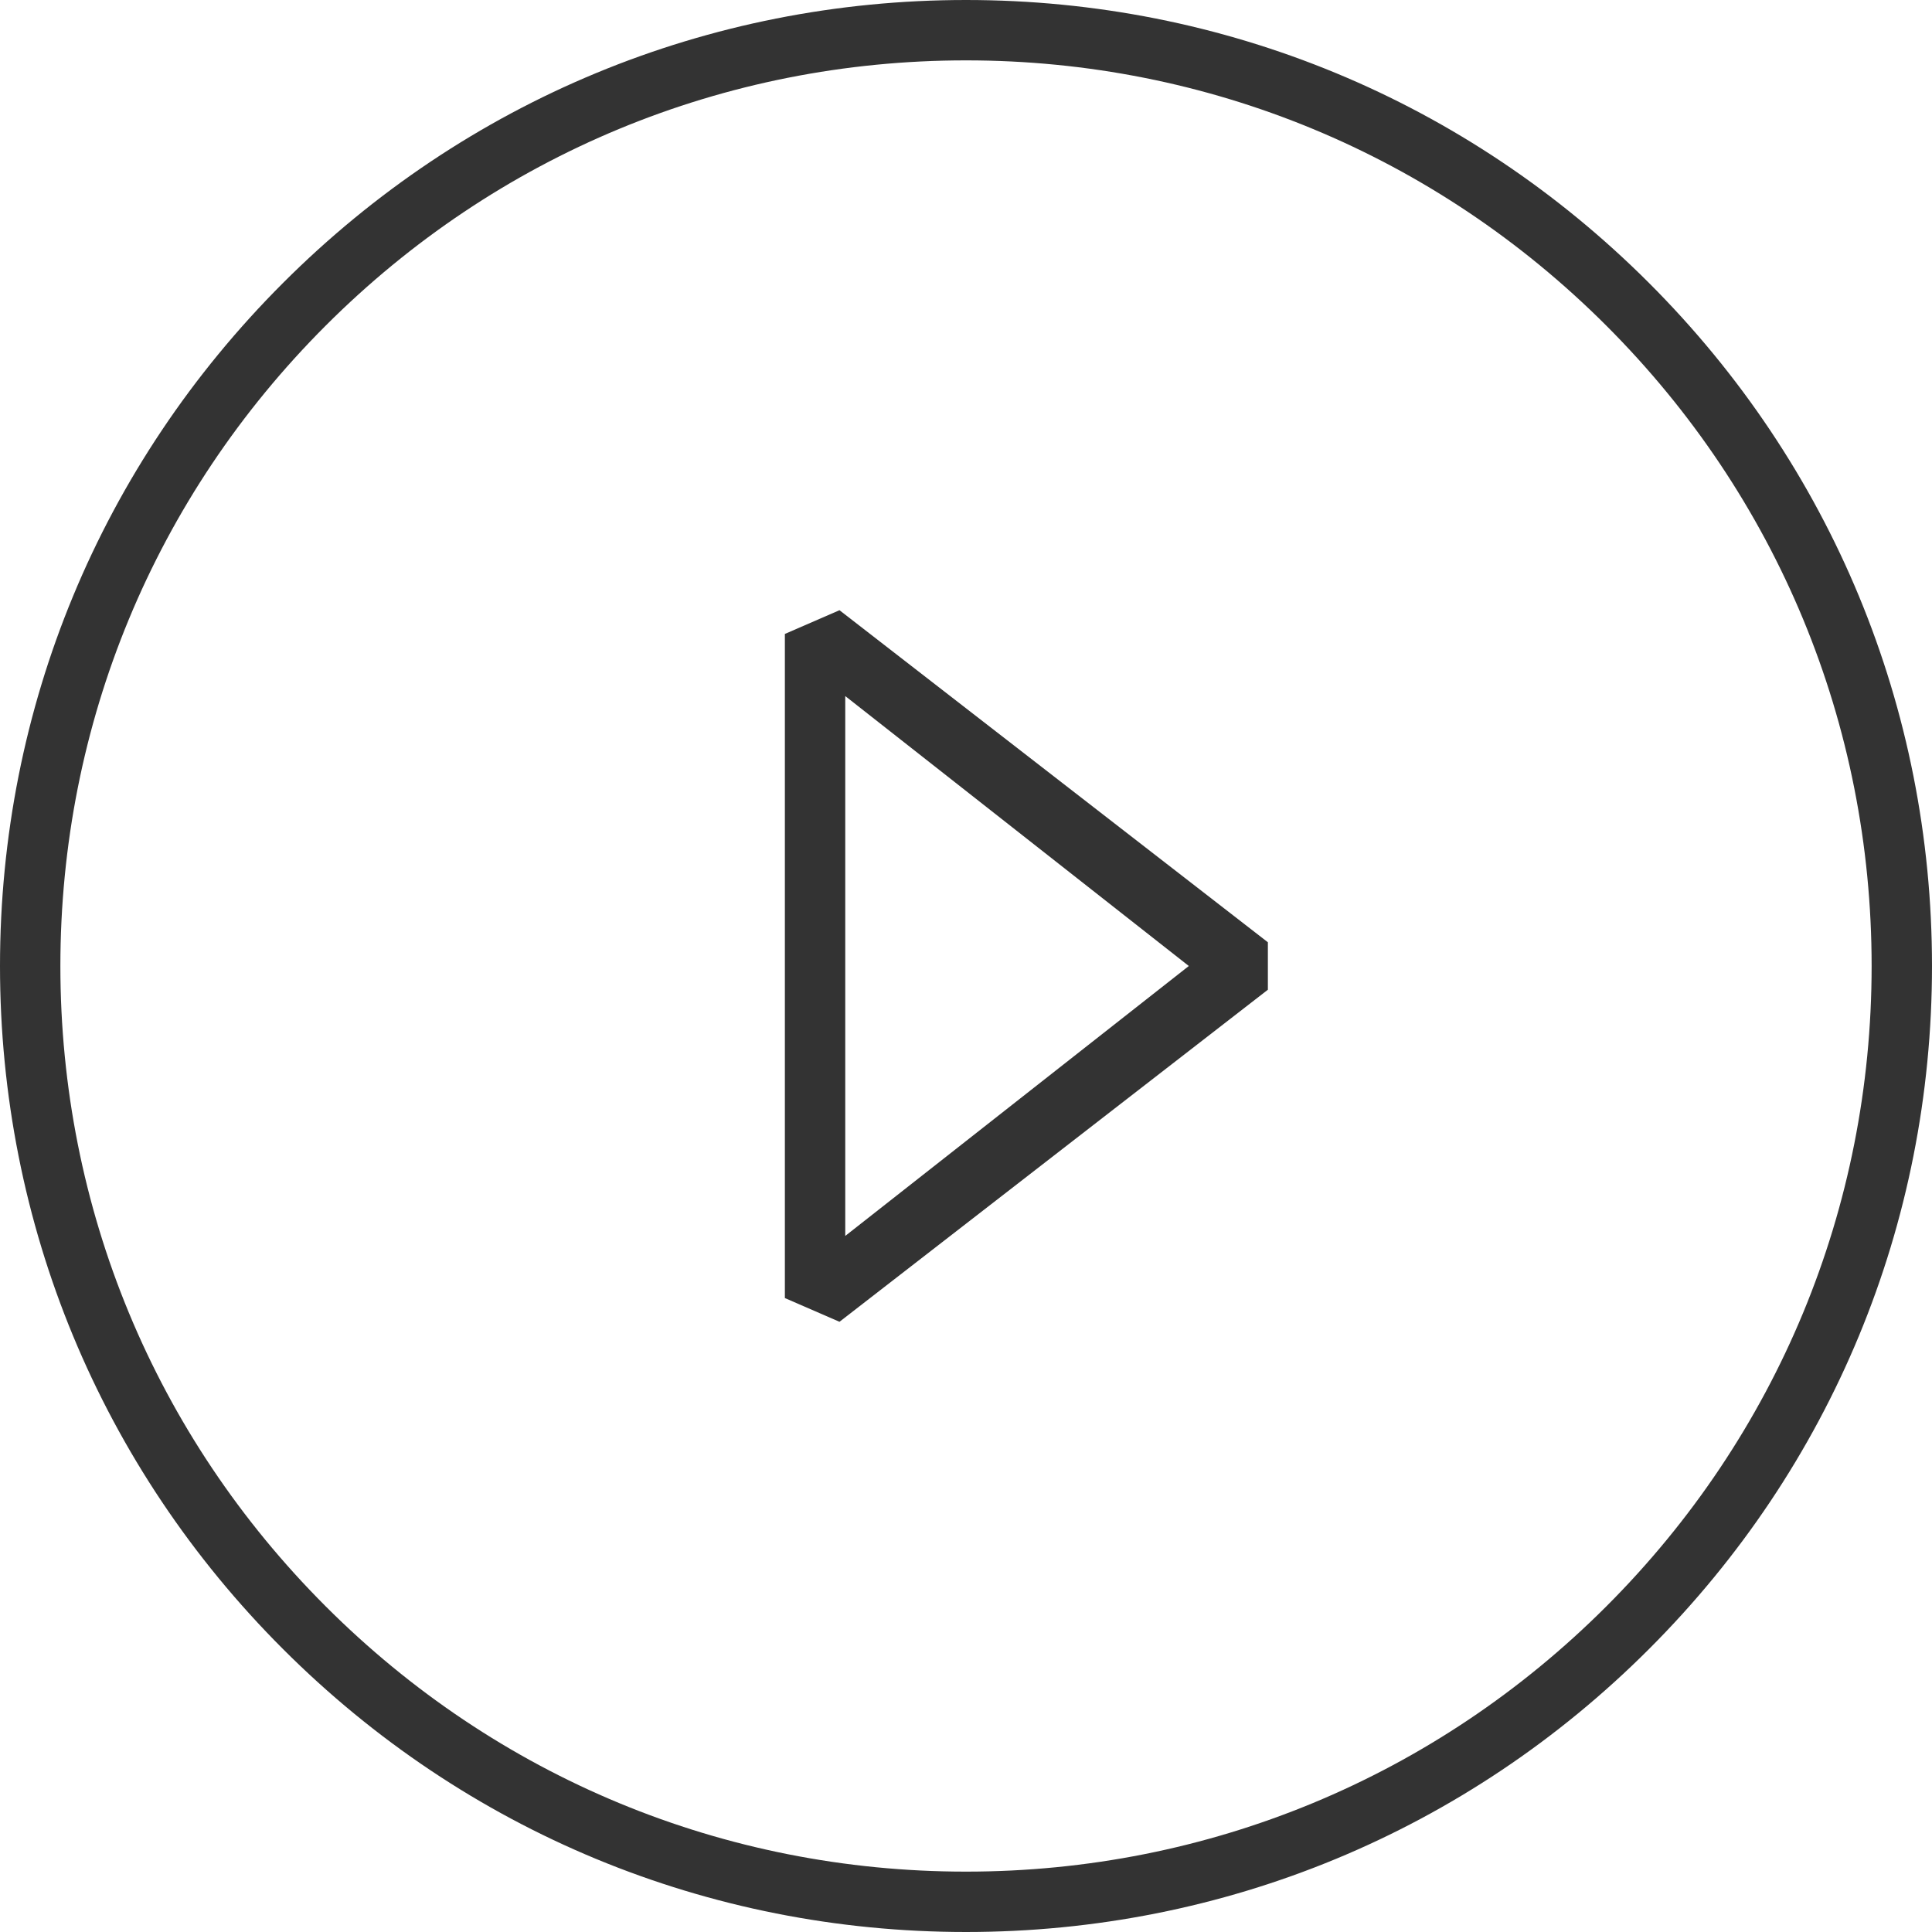<?xml version="1.0" standalone="no"?><!DOCTYPE svg PUBLIC "-//W3C//DTD SVG 1.1//EN" "http://www.w3.org/Graphics/SVG/1.1/DTD/svg11.dtd"><svg class="icon" width="200px" height="200.00px" viewBox="0 0 1024 1024" version="1.1" xmlns="http://www.w3.org/2000/svg"><path fill="#333333" d="M416 336v352l28.944 12.576 227.056-176v-25.152l-227.056-176L416 336z m32 32.928L630.096 512 448 655.072V368.928z"  /><path fill="#333333" d="M512 0C375.248 0 246.672 53.28 149.984 150 53.264 246.672 0 375.248 0 512s53.264 265.328 149.984 362.016C246.672 970.736 375.248 1024 512 1024s265.328-53.28 362.032-150C970.736 777.328 1024 648.752 1024 512s-53.264-265.328-149.984-362.016C777.328 53.264 648.752 0 512 0z m339.408 851.392C760.736 942.064 640.208 992 512 992c-128.208 0-248.736-49.936-339.392-140.624C81.936 760.736 32 640.208 32 512s49.936-248.736 140.608-339.392C263.264 81.936 383.792 32 512 32s248.736 49.952 339.408 140.624C942.08 263.264 992 383.792 992 512s-49.92 248.736-140.592 339.392z"  /></svg>